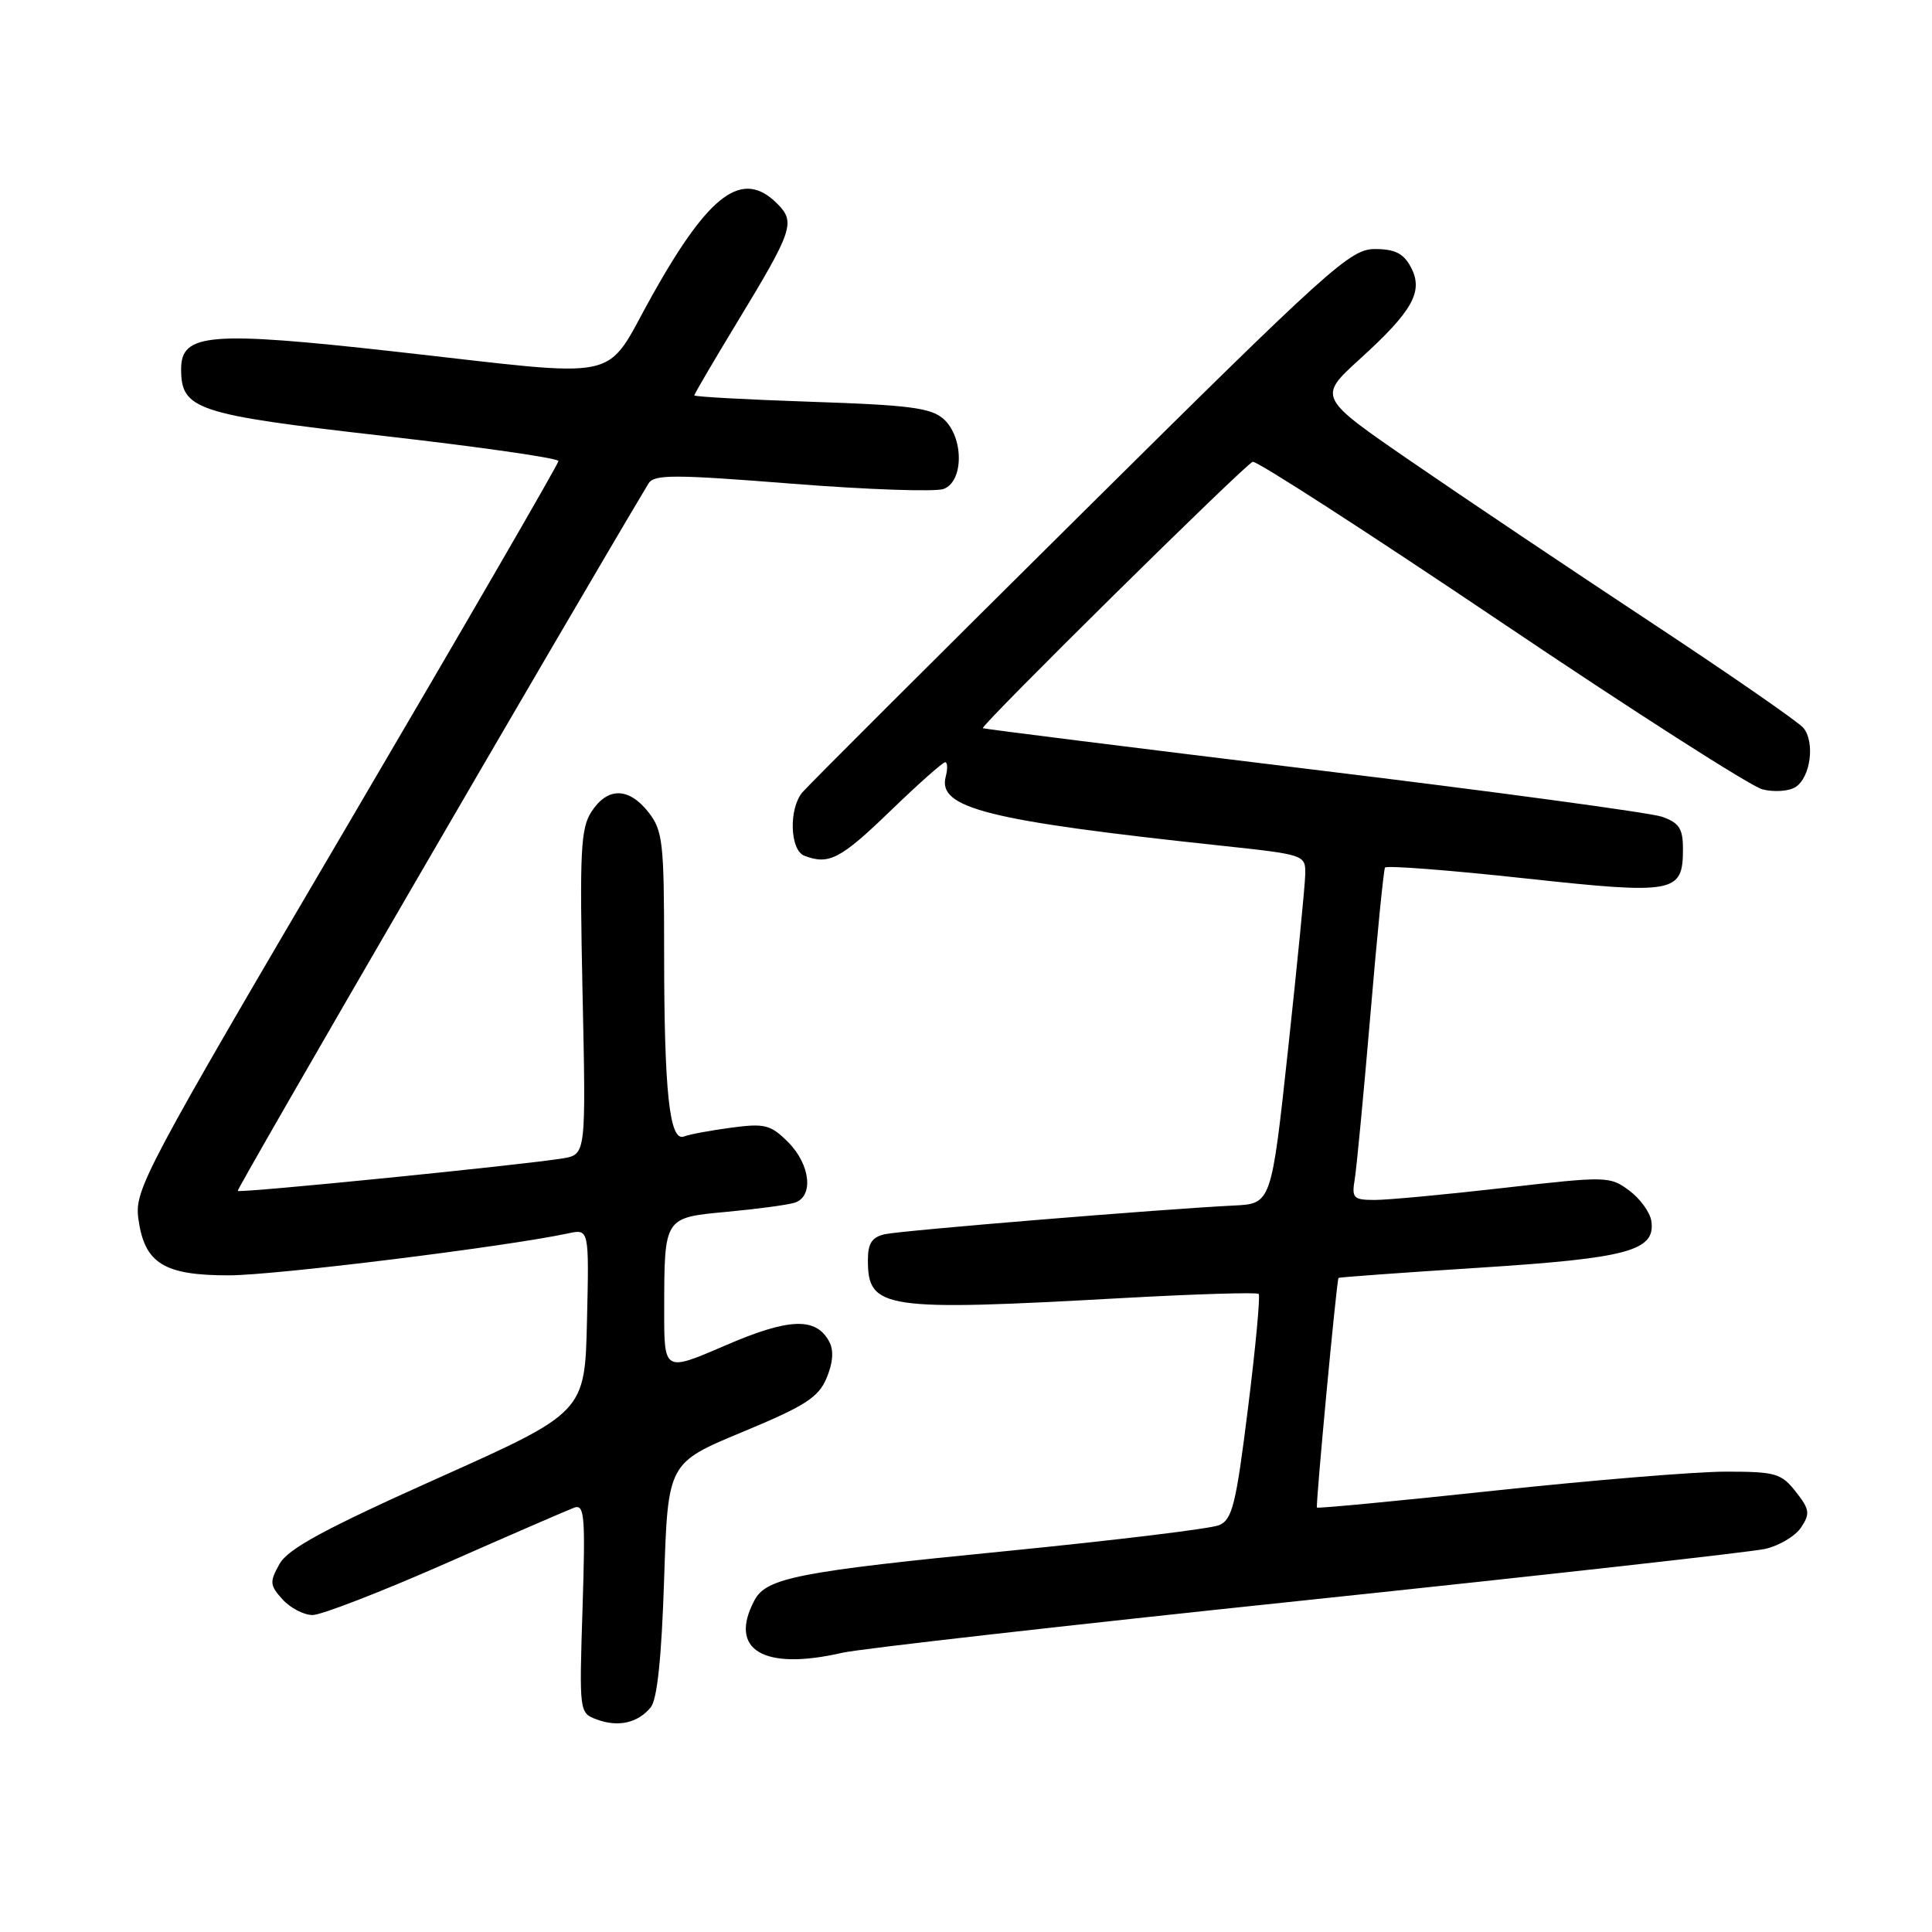 <?xml version="1.0" encoding="UTF-8" standalone="no"?>
<!DOCTYPE svg PUBLIC "-//W3C//DTD SVG 1.1//EN" "http://www.w3.org/Graphics/SVG/1.1/DTD/svg11.dtd" >
<svg xmlns="http://www.w3.org/2000/svg" xmlns:xlink="http://www.w3.org/1999/xlink" version="1.1" viewBox="0 0 256 256">
 <g >
 <path fill="currentColor"
d=" M 86.22 226.24 C 87.08 225.20 87.66 219.70 88.00 209.27 C 88.50 193.85 88.50 193.85 98.37 189.75 C 106.70 186.29 108.45 185.17 109.53 182.59 C 110.38 180.56 110.50 178.94 109.88 177.78 C 108.12 174.49 104.54 174.63 96.06 178.30 C 88.00 181.78 88.00 181.78 88.01 173.64 C 88.03 161.21 87.94 161.36 96.34 160.57 C 100.28 160.20 104.29 159.67 105.25 159.38 C 107.85 158.61 107.41 154.32 104.43 151.34 C 102.12 149.03 101.34 148.83 96.91 149.42 C 94.20 149.78 91.37 150.30 90.63 150.59 C 88.71 151.33 88.00 144.73 88.00 126.00 C 88.00 111.60 87.82 110.05 85.93 107.63 C 83.32 104.31 80.52 104.27 78.39 107.53 C 76.94 109.74 76.79 112.72 77.19 131.51 C 77.65 152.97 77.65 152.97 74.58 153.49 C 69.31 154.36 31.79 158.12 31.50 157.80 C 31.31 157.58 75.27 81.88 85.92 64.08 C 86.66 62.85 89.23 62.85 104.92 64.09 C 114.90 64.88 123.95 65.19 125.03 64.79 C 127.72 63.80 127.72 57.96 125.04 55.53 C 123.39 54.05 120.54 53.67 107.54 53.24 C 98.99 52.95 92.00 52.57 92.00 52.39 C 92.00 52.21 94.52 47.91 97.60 42.83 C 105.09 30.49 105.44 29.44 102.98 26.98 C 98.39 22.39 94.04 25.56 86.47 39.05 C 79.85 50.85 83.45 50.06 52.19 46.57 C 27.79 43.85 24.00 44.16 24.00 48.89 C 24.00 54.29 25.92 54.92 50.90 57.77 C 63.61 59.22 74.00 60.71 74.00 61.09 C 74.00 61.46 61.35 83.30 45.90 109.60 C 19.14 155.14 17.82 157.63 18.33 161.46 C 19.13 167.40 21.69 169.00 30.36 168.99 C 36.51 168.98 67.05 165.19 75.28 163.43 C 78.06 162.83 78.06 162.83 77.78 174.98 C 77.50 187.14 77.50 187.14 58.01 195.87 C 42.97 202.61 38.18 205.21 37.04 207.23 C 35.70 209.62 35.74 210.05 37.44 211.93 C 38.47 213.07 40.26 214.00 41.42 214.00 C 42.58 214.00 50.50 210.93 59.02 207.18 C 67.53 203.43 75.20 200.10 76.07 199.78 C 77.45 199.27 77.58 200.80 77.19 213.09 C 76.75 226.91 76.75 226.97 79.08 227.84 C 81.92 228.89 84.50 228.31 86.22 226.24 Z  M 111.61 219.00 C 113.86 218.48 141.54 215.34 173.11 212.03 C 204.67 208.71 232.02 205.66 233.88 205.24 C 235.75 204.82 237.89 203.54 238.65 202.40 C 239.87 200.56 239.79 200.00 237.95 197.66 C 236.03 195.22 235.26 195.00 228.68 195.00 C 224.73 195.00 210.97 196.13 198.09 197.51 C 185.22 198.89 174.60 199.90 174.50 199.76 C 174.31 199.48 177.11 169.62 177.36 169.33 C 177.44 169.24 185.83 168.63 196.00 167.98 C 215.74 166.72 219.40 165.73 218.81 161.79 C 218.64 160.64 217.32 158.82 215.88 157.75 C 213.32 155.85 212.89 155.84 199.28 157.40 C 191.59 158.28 183.90 159.00 182.18 159.00 C 179.32 159.00 179.09 158.76 179.51 156.25 C 179.76 154.74 180.69 144.95 181.58 134.51 C 182.46 124.06 183.34 115.26 183.52 114.96 C 183.71 114.66 191.97 115.29 201.89 116.37 C 221.98 118.55 223.00 118.36 223.00 112.48 C 223.00 109.79 222.50 109.02 220.21 108.22 C 218.68 107.69 197.87 104.87 173.96 101.97 C 150.06 99.06 130.38 96.59 130.23 96.49 C 129.84 96.21 164.94 61.56 165.99 61.19 C 166.48 61.01 181.26 70.56 198.84 82.39 C 216.41 94.23 232.03 104.22 233.55 104.60 C 235.07 104.98 237.03 104.85 237.90 104.30 C 239.90 103.05 240.53 98.35 238.96 96.45 C 238.30 95.66 229.16 89.33 218.63 82.38 C 208.11 75.43 193.90 65.90 187.06 61.19 C 174.62 52.64 174.62 52.64 180.19 47.57 C 187.24 41.16 188.66 38.60 186.93 35.37 C 185.97 33.57 184.82 33.00 182.17 33.00 C 178.91 33.00 176.23 35.42 143.12 68.25 C 123.56 87.64 107.00 104.17 106.31 105.00 C 104.49 107.18 104.67 112.66 106.58 113.39 C 109.83 114.64 111.36 113.84 117.93 107.50 C 121.63 103.92 124.92 101.00 125.24 101.00 C 125.55 101.00 125.59 101.86 125.31 102.92 C 124.22 107.08 130.85 108.75 161.75 112.05 C 172.94 113.25 173.00 113.27 172.95 115.88 C 172.92 117.32 171.90 127.72 170.68 139.00 C 168.46 159.50 168.46 159.50 163.48 159.74 C 154.10 160.20 119.50 163.04 117.25 163.54 C 115.55 163.92 115.00 164.74 115.00 166.95 C 115.00 173.47 116.98 173.77 148.93 171.99 C 158.52 171.46 166.55 171.22 166.78 171.45 C 167.01 171.68 166.38 178.48 165.37 186.56 C 163.77 199.40 163.29 201.36 161.52 202.10 C 160.41 202.56 147.80 204.09 133.50 205.51 C 105.88 208.23 101.57 209.07 99.99 212.01 C 96.46 218.61 101.13 221.42 111.61 219.00 Z "/>
</g>
</svg>